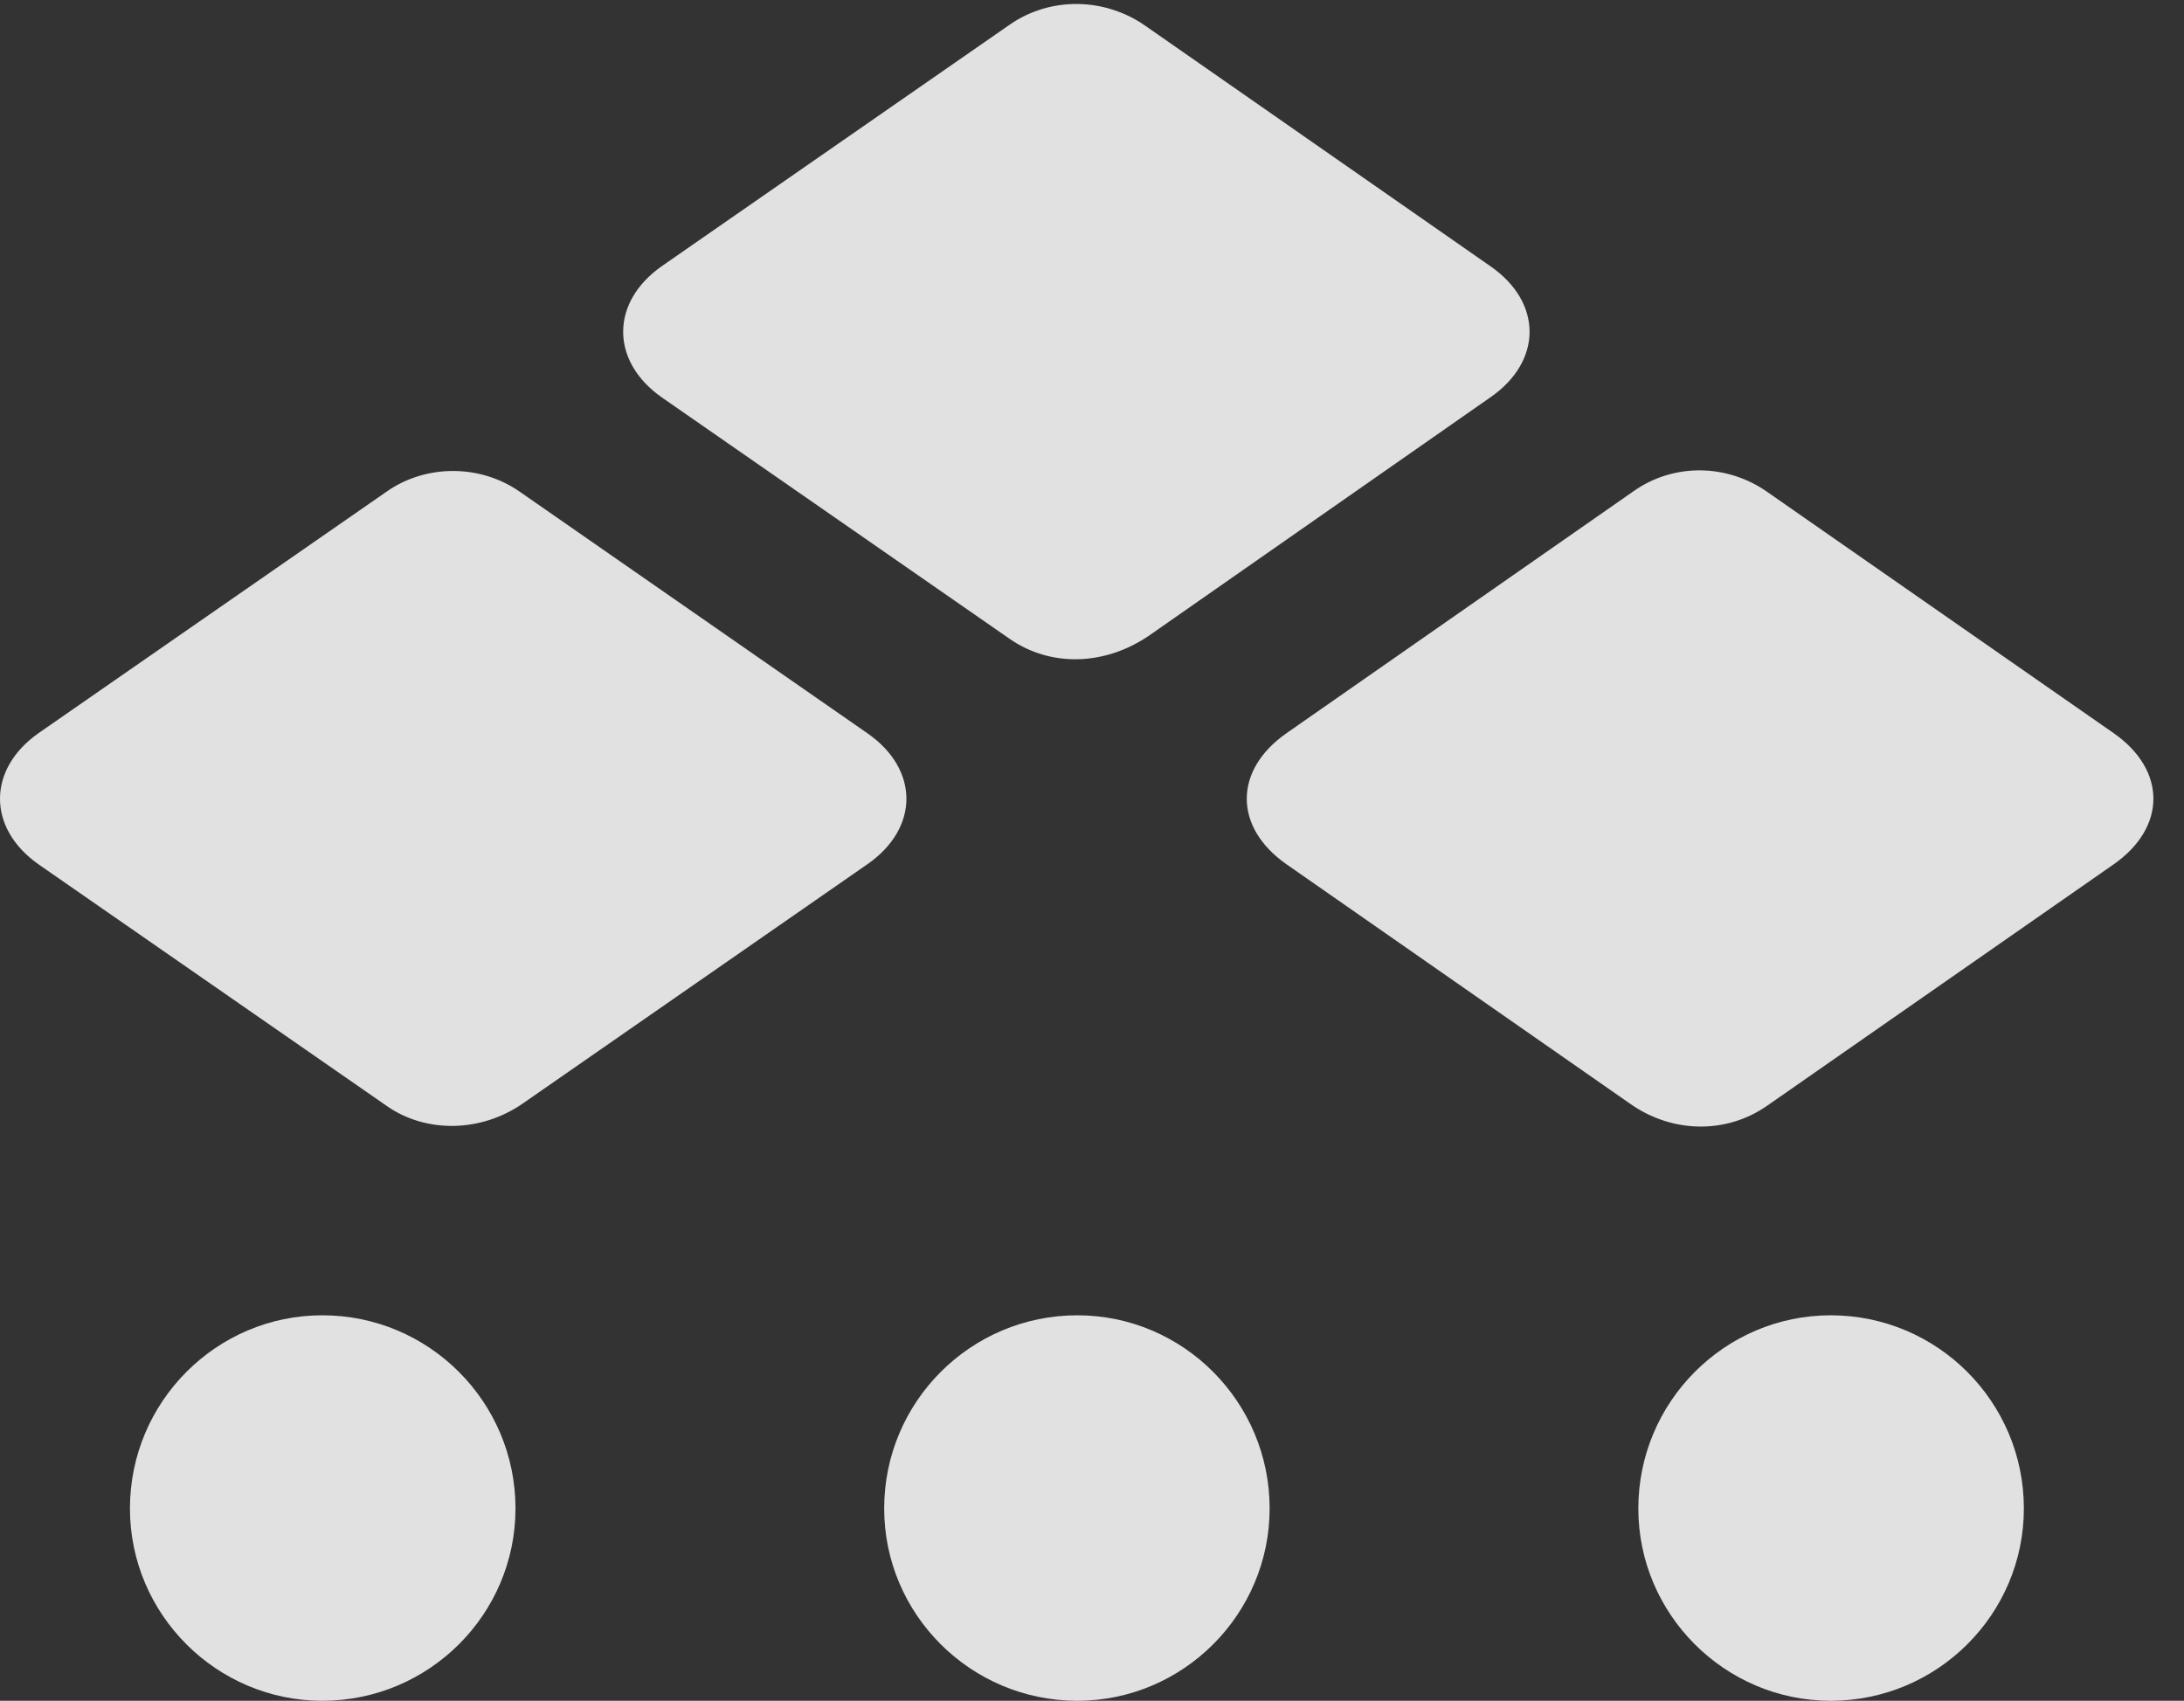 <?xml version="1.0" encoding="UTF-8"?>
<!--Generator: Apple Native CoreSVG 326-->
<!DOCTYPE svg
PUBLIC "-//W3C//DTD SVG 1.1//EN"
       "http://www.w3.org/Graphics/SVG/1.1/DTD/svg11.dtd">
<svg version="1.1" xmlns="http://www.w3.org/2000/svg" xmlns:xlink="http://www.w3.org/1999/xlink" viewBox="0 0 25.395 19.775">
 <rect x="0" y="0" width="25.395" height="19.775" fill="#333333" stroke="none"/>
 <g>
  <rect height="19.775" opacity="0" width="25.395" x="0" y="0"/>
  <path d="M0.447 10.049L4.5 12.861C4.949 13.174 5.593 13.174 6.091 12.822L10.085 10.049C10.691 9.629 10.691 8.945 10.085 8.525L6.052 5.723C5.583 5.391 4.949 5.4 4.5 5.713L0.447 8.525C-0.149 8.945-0.149 9.629 0.447 10.049ZM7.693 4.619L11.746 7.432C12.214 7.754 12.839 7.744 13.357 7.393L17.331 4.619C17.937 4.199 17.937 3.516 17.331 3.096L13.308 0.293C12.839-0.029 12.214-0.039 11.746 0.283L7.693 3.096C7.097 3.516 7.097 4.199 7.693 4.619ZM14.959 10.049L18.953 12.832C19.451 13.184 20.085 13.184 20.554 12.852L24.578 10.049C25.193 9.619 25.193 8.955 24.578 8.525L20.554 5.723C20.085 5.391 19.46 5.381 18.992 5.713L14.959 8.525C14.343 8.955 14.343 9.619 14.959 10.049ZM3.748 19.775C4.988 19.775 5.994 18.77 5.994 17.539C5.994 16.299 4.988 15.293 3.748 15.293C2.517 15.293 1.511 16.299 1.511 17.539C1.511 18.77 2.517 19.775 3.748 19.775ZM12.527 19.775C13.757 19.775 14.763 18.77 14.763 17.539C14.763 16.299 13.757 15.293 12.527 15.293C11.287 15.293 10.281 16.299 10.281 17.539C10.281 18.77 11.287 19.775 12.527 19.775ZM21.287 19.775C22.527 19.775 23.533 18.77 23.533 17.539C23.533 16.299 22.527 15.293 21.287 15.293C20.056 15.293 19.05 16.299 19.05 17.539C19.05 18.77 20.056 19.775 21.287 19.775Z" fill="white" fill-opacity="0.85"/>
 </g>
</svg>
